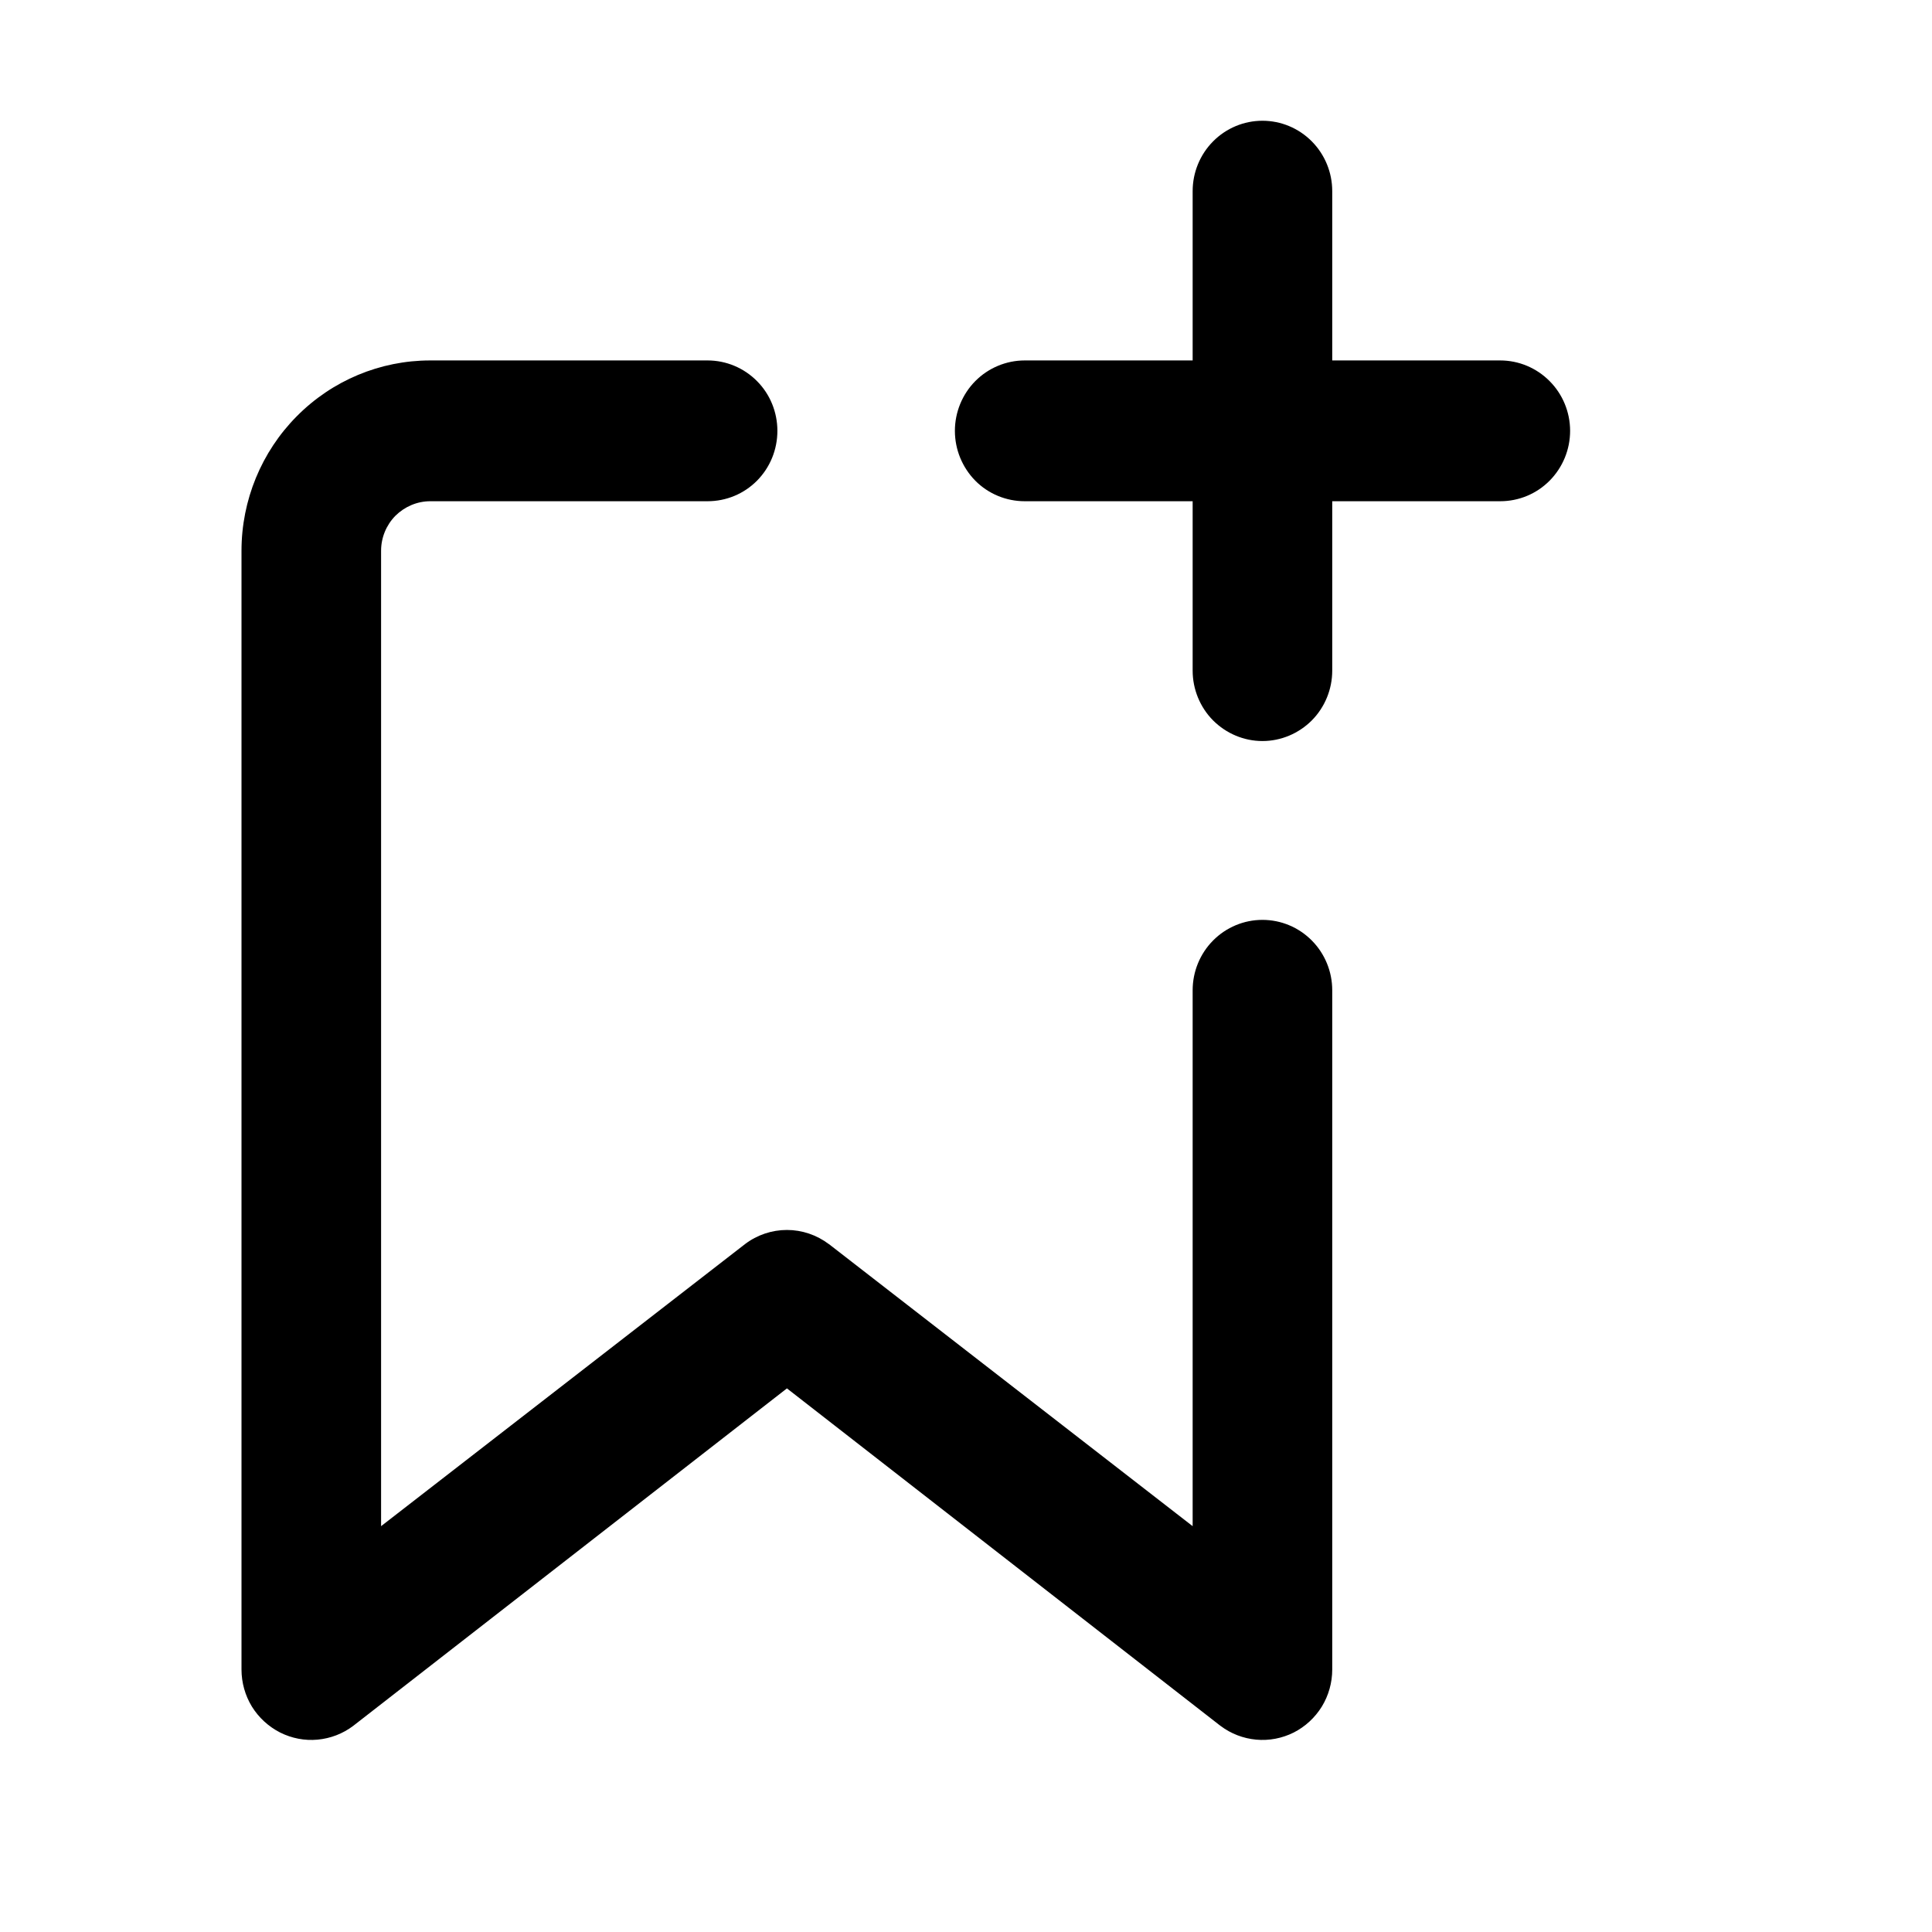 <svg viewBox="0 0 16 16" fill="none" xmlns="http://www.w3.org/2000/svg">
<path fill-rule="evenodd" clip-rule="evenodd" d="M10.455 1C10.302 1 10.155 1.061 10.046 1.171C9.938 1.28 9.877 1.428 9.877 1.583V2.985H8.486C8.333 2.985 8.185 3.047 8.077 3.156C7.969 3.265 7.908 3.414 7.908 3.568C7.908 3.723 7.969 3.871 8.077 3.981C8.185 4.09 8.333 4.151 8.486 4.151H9.877V5.554C9.877 5.708 9.938 5.857 10.046 5.966C10.155 6.075 10.302 6.137 10.455 6.137C10.608 6.137 10.755 6.075 10.864 5.966C10.972 5.857 11.033 5.708 11.033 5.554V4.151H12.424C12.578 4.151 12.725 4.09 12.833 3.981C12.942 3.871 13.003 3.723 13.003 3.568C13.003 3.414 12.942 3.265 12.833 3.156C12.725 3.047 12.578 2.985 12.424 2.985H11.033V1.583C11.033 1.428 10.972 1.28 10.864 1.171C10.755 1.061 10.608 1 10.455 1ZM3.563 2.985C3.148 2.985 2.751 3.151 2.458 3.447C2.165 3.742 2 4.143 2 4.561V13.826C2 13.935 2.03 14.041 2.086 14.133C2.143 14.225 2.224 14.299 2.32 14.348C2.416 14.396 2.523 14.417 2.63 14.407C2.737 14.397 2.839 14.358 2.925 14.293L6.517 11.498L10.105 14.291L10.108 14.293C10.194 14.358 10.296 14.397 10.403 14.407C10.51 14.417 10.618 14.396 10.714 14.348C10.81 14.299 10.89 14.225 10.947 14.133C11.003 14.041 11.033 13.935 11.033 13.826V8.201C11.033 8.046 10.972 7.898 10.864 7.789C10.755 7.679 10.608 7.618 10.455 7.618C10.302 7.618 10.155 7.679 10.046 7.789C9.938 7.898 9.877 8.046 9.877 8.201V12.639L6.866 10.304L6.864 10.303C6.763 10.227 6.642 10.186 6.517 10.186C6.392 10.186 6.27 10.227 6.17 10.303L3.156 12.639V4.561C3.156 4.452 3.199 4.348 3.275 4.271C3.352 4.195 3.455 4.151 3.563 4.151H5.86C6.014 4.151 6.161 4.09 6.269 3.981C6.378 3.871 6.438 3.723 6.438 3.568C6.438 3.414 6.378 3.265 6.269 3.156C6.161 3.047 6.014 2.985 5.86 2.985H3.563Z" fill="currentColor"/>
</svg>
